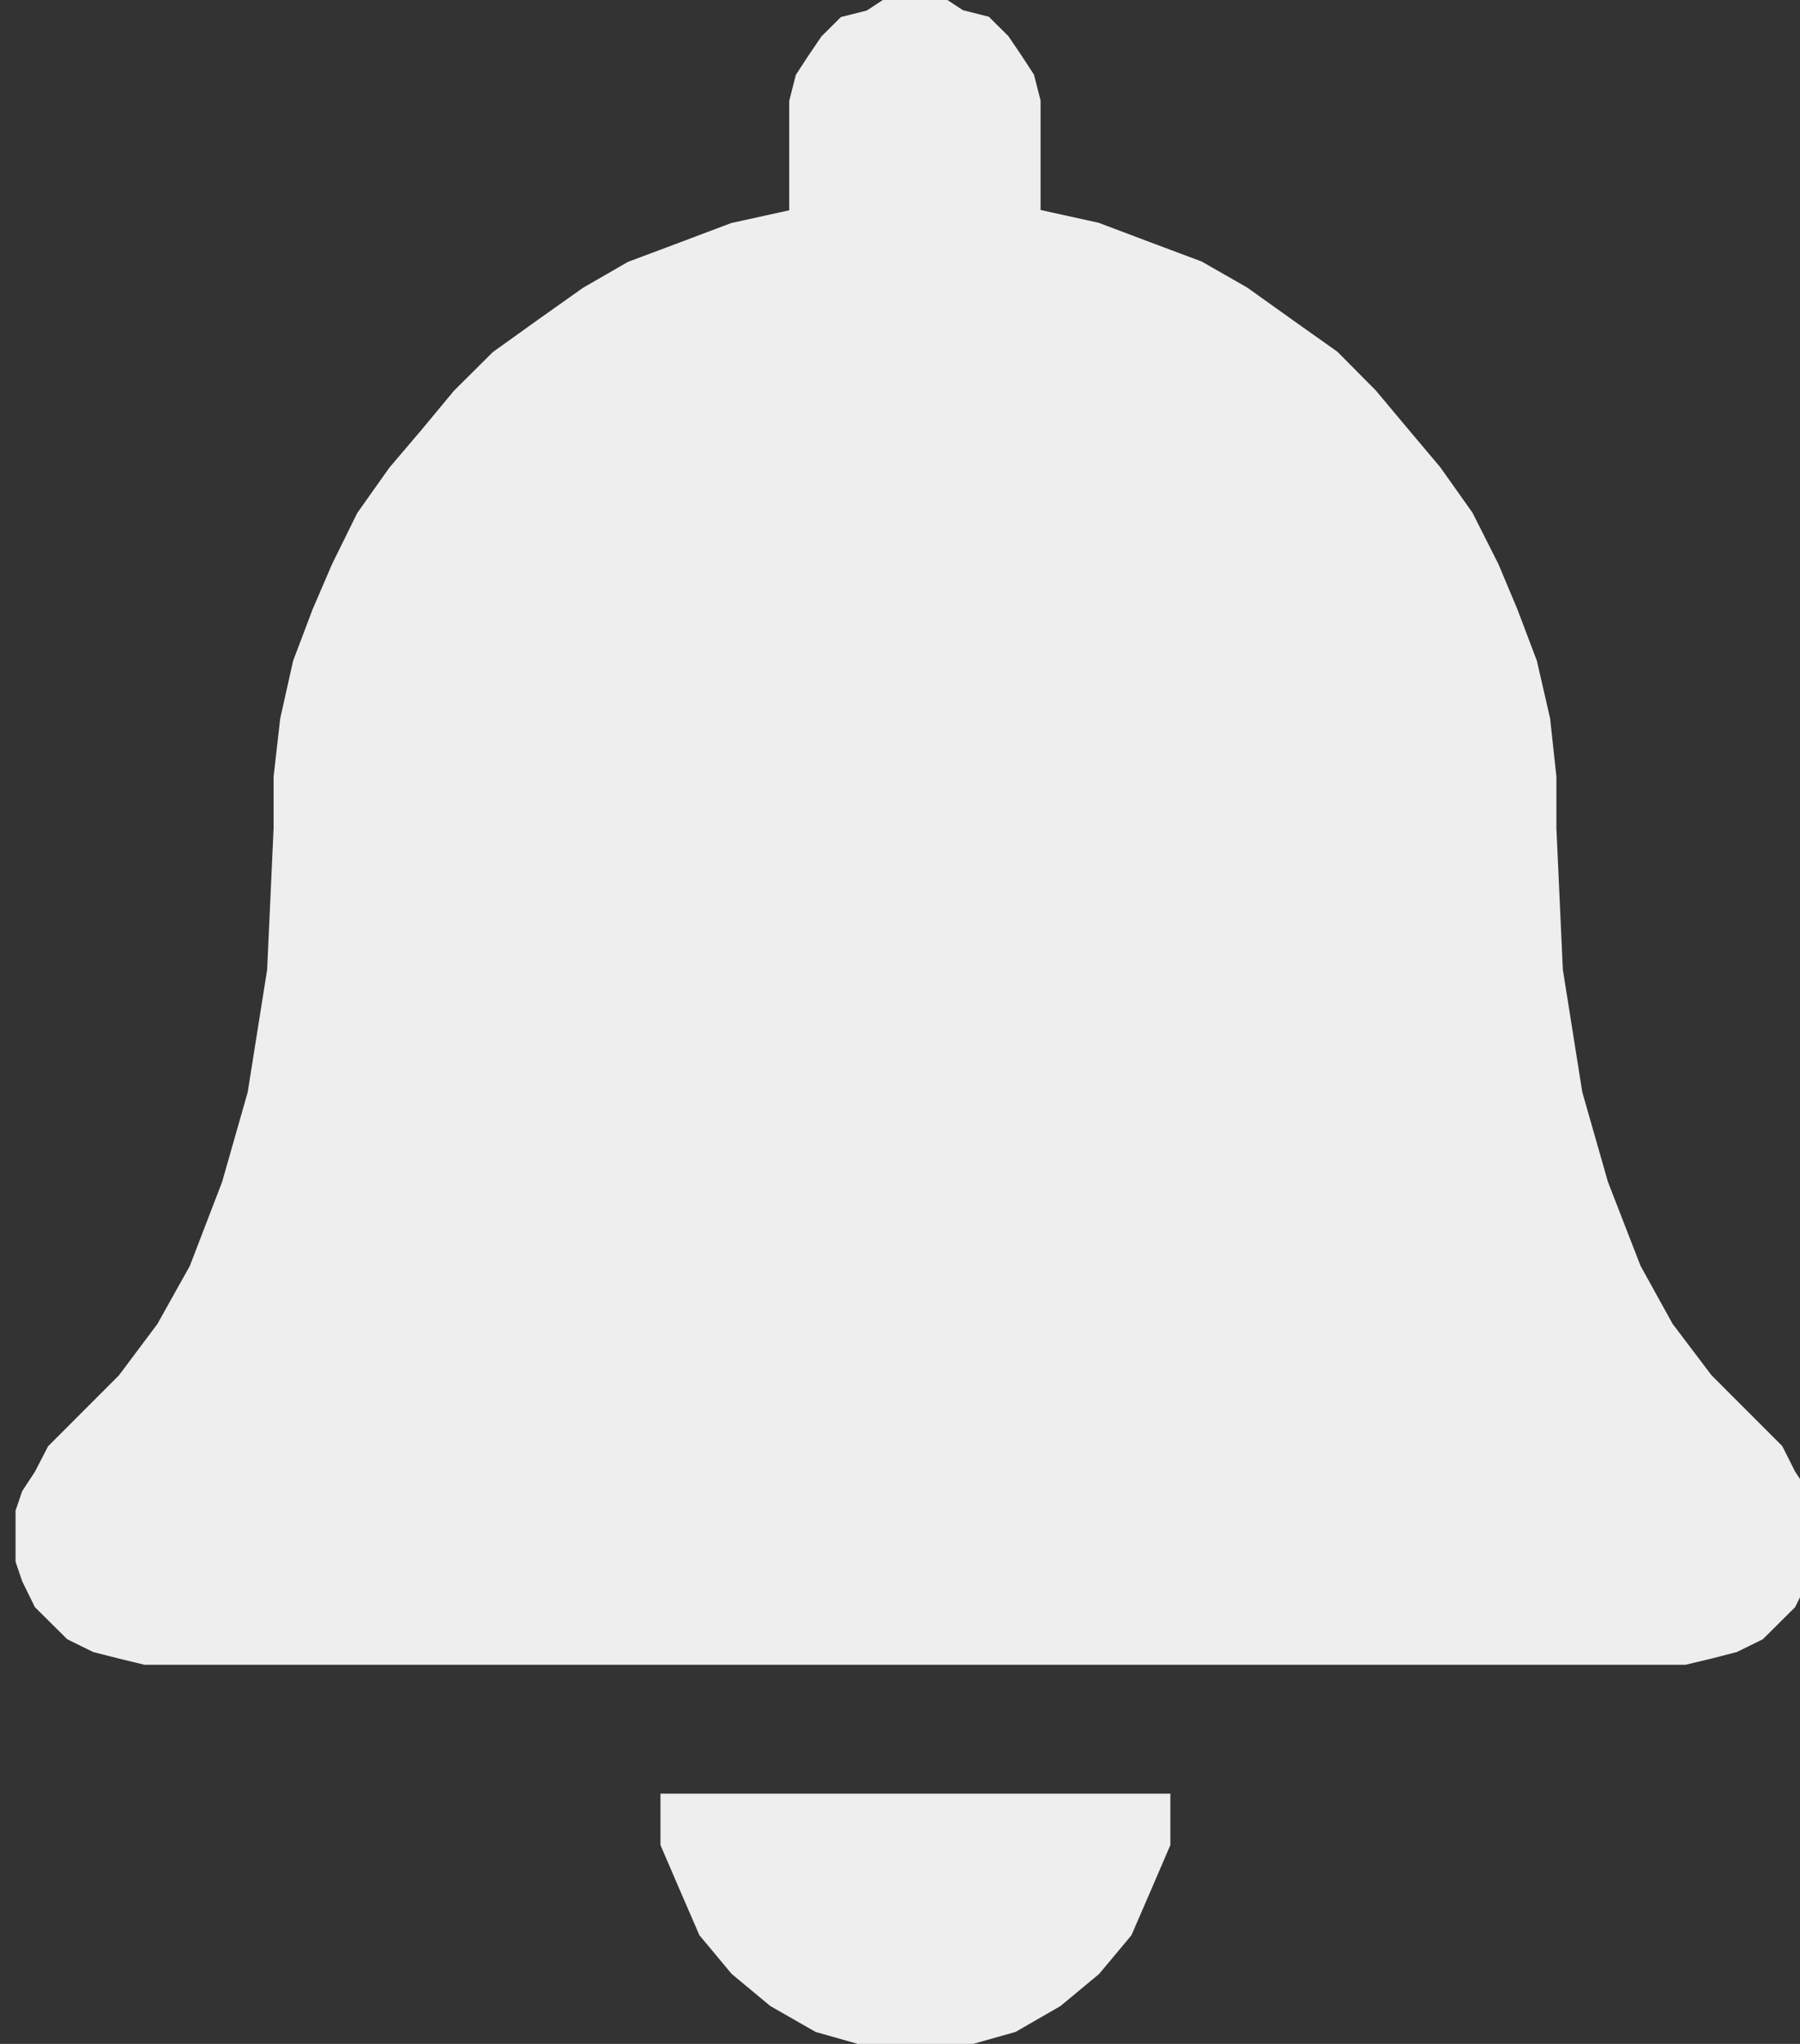 <svg xmlns="http://www.w3.org/2000/svg" xmlns:xlink="http://www.w3.org/1999/xlink" width="74" height="84" viewBox="0 0 74 84">
  <rect x="0" y="0" width="74" height="84" fill="#333333" stroke="none"/>
  <defs>
    <clipPath id="clip-path">
      <rect id="Rectangle_8" data-name="Rectangle 8" width="74" height="84" transform="translate(-0.487 -0.047)"/>
    </clipPath>
  </defs>
  <g id="Notifications" transform="translate(0.487 0.047)" clip-path="url(#clip-path)">
    <path id="Path_8" data-name="Path 8" d="M1320.788,109.02l-.8.525-1.067.27-.8.795-.53.781-.523.8-.272,1.065v4.5l-2.386.525-2.121.8-2.121.795-1.849,1.065-1.863,1.32-1.842,1.32-1.6,1.59-1.319,1.59-1.339,1.575-1.318,1.86L1298,132.3l-.8,1.86-.8,2.114-.53,2.37-.272,2.384v2.115l-.265,5.82-.8,5.039-1.053,3.69-1.326,3.449-1.332,2.384-1.584,2.115-2.909,2.91-.544,1.051-.523.795-.272.8V173.3l.272.8.523,1.065.8.795.53.525,1.067.525,1.06.269,1.053.255h63.344l1.067-.255,1.047-.269,1.067-.525.53-.525.8-.795.523-1.065.272-.8V171.19l-.272-.8-.523-.795-.53-1.051-2.909-2.91-1.6-2.115-1.318-2.384-1.339-3.449L1349.4,154l-.8-5.039-.265-5.82v-2.115l-.258-2.384-.544-2.37-.8-2.114-.781-1.86-1.067-2.114-1.318-1.86-1.326-1.575-1.332-1.59-1.577-1.59-1.863-1.32-1.849-1.32-1.863-1.065-2.121-.795-2.121-.8-2.386-.525v-4.5l-.272-1.065-.523-.8-.53-.781-.8-.795-1.067-.27-.8-.525Zm-9.285,73.809v2.114l.8,1.86.8,1.845,1.325,1.589,1.59,1.321,1.863,1.065,1.849.525,2.121.27,2.386-.27,1.863-.525,1.849-1.065,1.591-1.321,1.325-1.589.8-1.845.8-1.86v-2.114Z" transform="translate(-1284.837 -109.161)" fill="#eee" fill-rule="evenodd"/>
  </g>
</svg>
